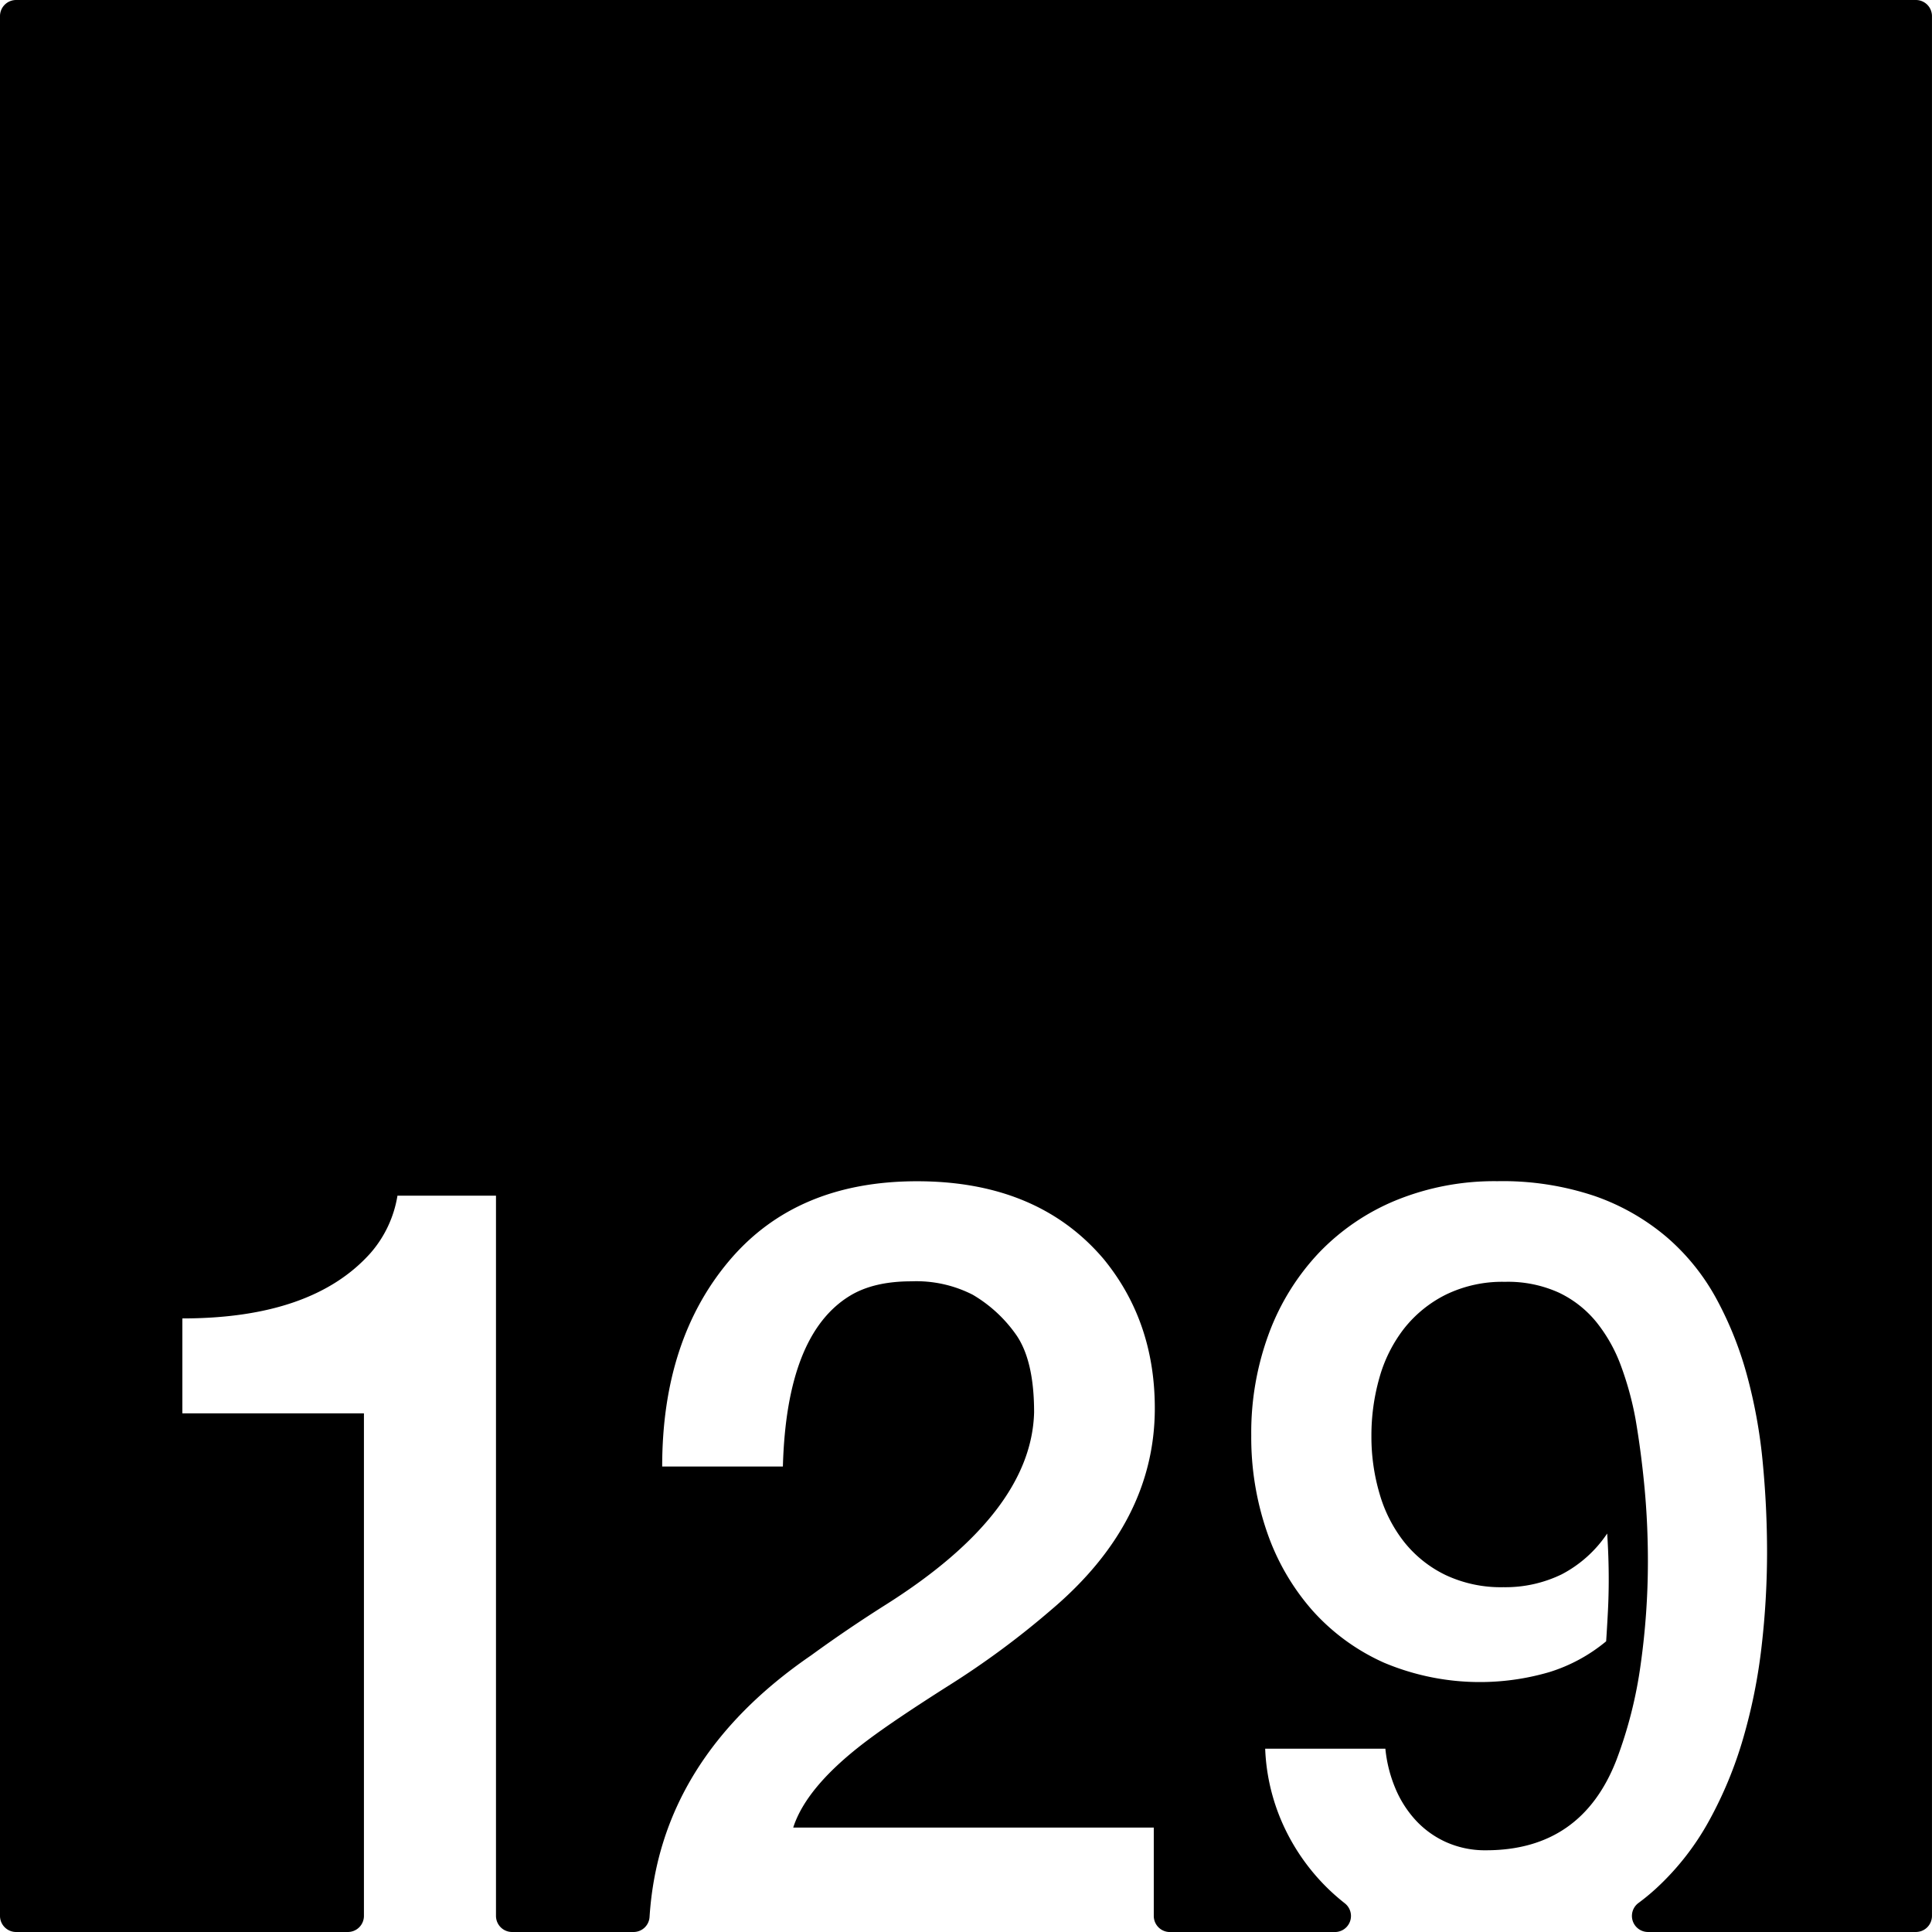 <svg xmlns="http://www.w3.org/2000/svg" width="120mm" height="120mm" viewBox="0 0 340.158 340.157">
  <g id="Zimmernummer">
      <g id="Z-03-129">
        <path fill="#000000" stroke="none" d="M337.323,0H2.835A2.835,2.835,0,0,0,0,2.835V337.323a2.834,2.834,0,0,0,2.834,2.834H61.241a2.834,2.834,0,0,0,2.835-2.834V248.839H32.107V232.128q22.887,0,33.15-11.534a20.289,20.289,0,0,0,4.722-10.081H87.326v126.81a2.834,2.834,0,0,0,2.835,2.834h21.381a2.821,2.821,0,0,0,2.821-2.633q1.776-27.793,28.472-46.09,6.357-4.632,13.26-8.992,25.52-16.164,25.975-33.785,0-9.264-3.27-13.8a24.439,24.439,0,0,0-7.538-6.9,21.829,21.829,0,0,0-10.808-2.361q-6.63,0-10.807,2.543-11.171,6.811-11.807,30.061H116.588q0-22.251,11.807-36.237t33.058-13.986q21.252,0,32.877,13.714,8.992,10.989,8.992,26.247,0,20.071-18.255,35.51a149.57,149.57,0,0,1-18.074,13.351q-9.445,5.994-14.168,9.536-10.809,8.085-13.168,15.44H203.14v15.555a2.834,2.834,0,0,0,2.835,2.834h29.05a2.829,2.829,0,0,0,1.771-5.04q-1.1-.867-2.145-1.815a37.066,37.066,0,0,1-8.355-11.217,35.751,35.751,0,0,1-3.542-14.213h21.161a24.027,24.027,0,0,0,1.725,6.9,19.219,19.219,0,0,0,3.633,5.722,16.467,16.467,0,0,0,5.4,3.86,16.756,16.756,0,0,0,6.948,1.408q16.8,0,22.977-15.894a76.784,76.784,0,0,0,4.269-16.848,129.956,129.956,0,0,0,1.271-18.118q0-6.628-.59-12.942t-1.589-12.124a56.1,56.1,0,0,0-2.543-9.31,27.3,27.3,0,0,0-4.314-7.718,19.055,19.055,0,0,0-6.63-5.223,21.655,21.655,0,0,0-9.491-1.907,22.715,22.715,0,0,0-10.444,2.27,21.683,21.683,0,0,0-7.357,5.994,25.128,25.128,0,0,0-4.314,8.628,37,37,0,0,0-1.407,10.263,35.456,35.456,0,0,0,1.453,10.217,24.773,24.773,0,0,0,4.359,8.492,20.972,20.972,0,0,0,7.266,5.768,22.883,22.883,0,0,0,10.172,2.133,22.643,22.643,0,0,0,10.262-2.27A21.758,21.758,0,0,0,282.968,270q.272,4.088.272,8.083,0,2.815-.136,5.494t-.318,5.4a29.129,29.129,0,0,1-9.945,5.405,43.5,43.5,0,0,1-29.153-1.635,37.253,37.253,0,0,1-12.67-9.264,41.018,41.018,0,0,1-7.946-13.759,50.949,50.949,0,0,1-2.77-16.984,50.218,50.218,0,0,1,3.133-18.028,41.866,41.866,0,0,1,8.809-14.168,39.625,39.625,0,0,1,13.669-9.264,45.807,45.807,0,0,1,17.71-3.314,50.789,50.789,0,0,1,17.21,2.634,39.707,39.707,0,0,1,12.624,7.219,38.721,38.721,0,0,1,8.719,10.809,62.464,62.464,0,0,1,5.4,13.486,90.315,90.315,0,0,1,2.77,15.258q.771,7.992.772,15.984a144.832,144.832,0,0,1-.954,16.439,97.33,97.33,0,0,1-3.224,16.166,71.144,71.144,0,0,1-6.039,14.622,46.75,46.75,0,0,1-9.31,11.9,37.543,37.543,0,0,1-3.115,2.567,2.829,2.829,0,0,0,1.682,5.106h47.161a2.834,2.834,0,0,0,2.835-2.834V2.834A2.834,2.834,0,0,0,337.323,0Z"/>
      </g>
    </g>
</svg>
